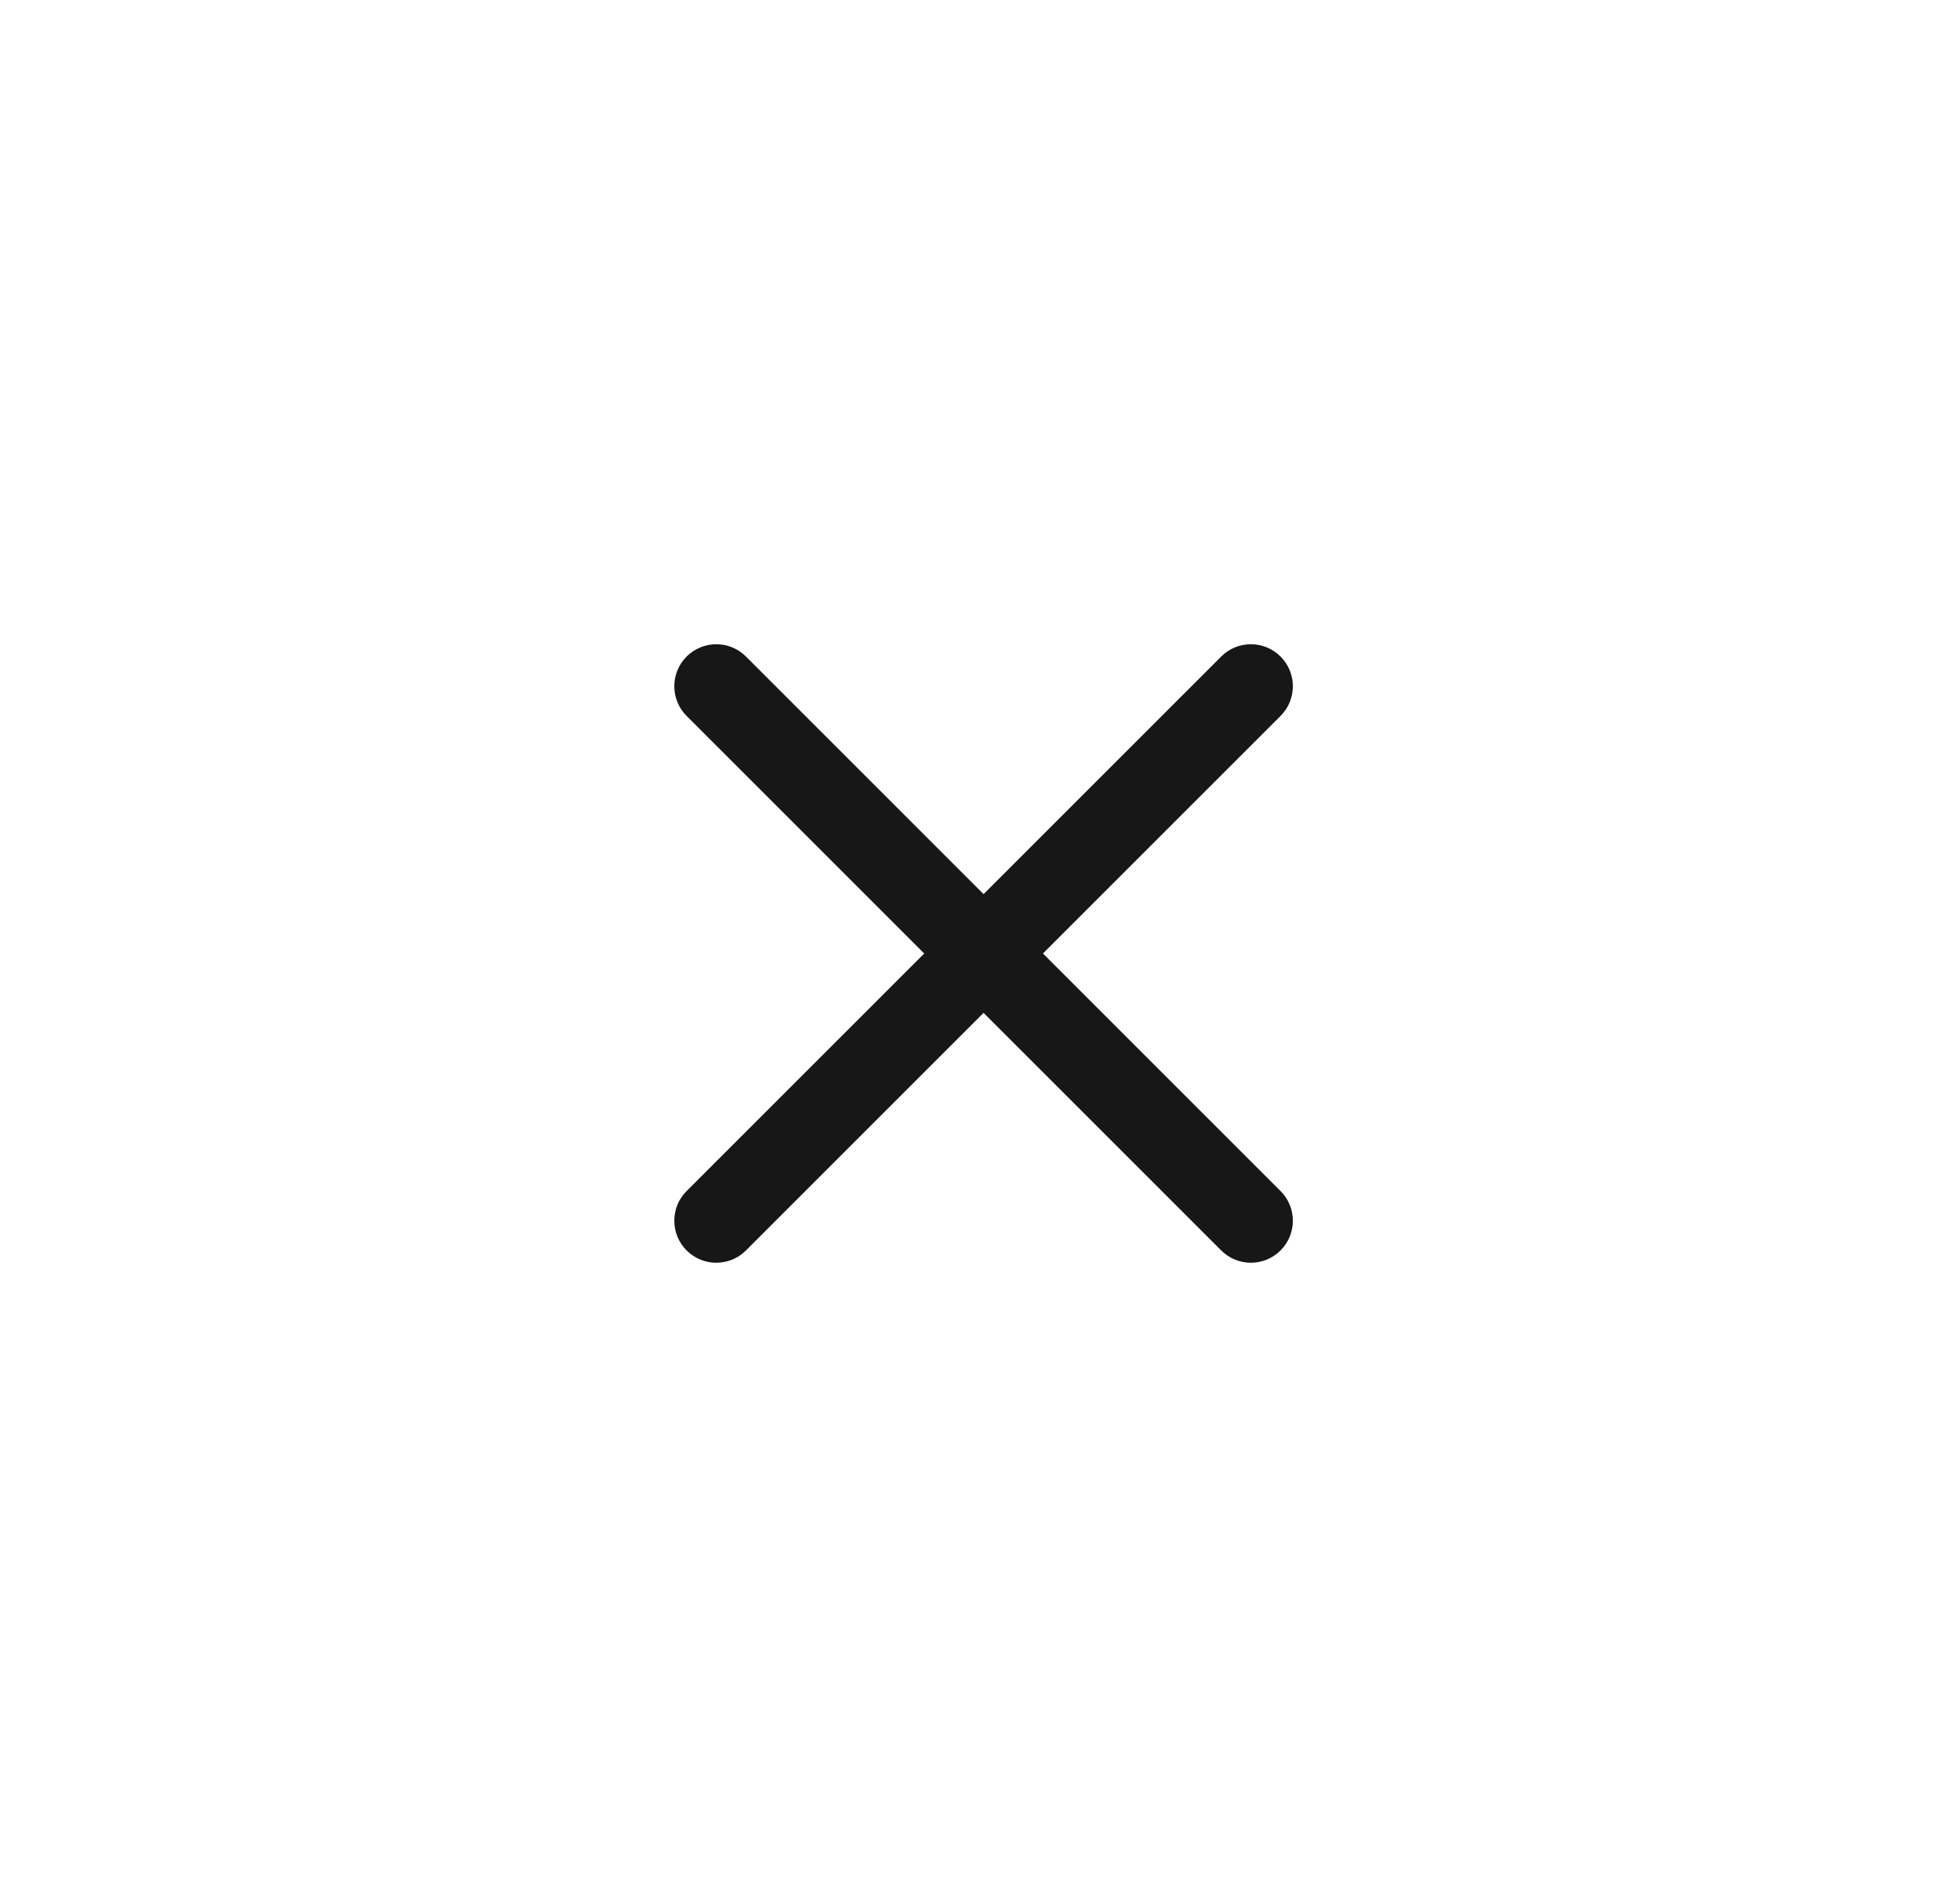 <svg width="35" height="34" viewBox="0 0 35 34" fill="none" xmlns="http://www.w3.org/2000/svg">
<path fill-rule="evenodd" clip-rule="evenodd" d="M22.867 11.726C23.16 12.019 23.16 12.494 22.867 12.787L13.321 22.333C13.028 22.626 12.553 22.626 12.261 22.333C11.968 22.04 11.968 21.565 12.261 21.272L21.807 11.726C22.099 11.433 22.574 11.433 22.867 11.726Z" fill="#171717"/>
<path fill-rule="evenodd" clip-rule="evenodd" d="M12.261 11.726C12.554 11.433 13.028 11.433 13.321 11.726L22.867 21.272C23.16 21.565 23.16 22.04 22.867 22.333C22.574 22.626 22.099 22.626 21.807 22.333L12.261 12.787C11.968 12.494 11.968 12.019 12.261 11.726Z" fill="#171717"/>
</svg>
